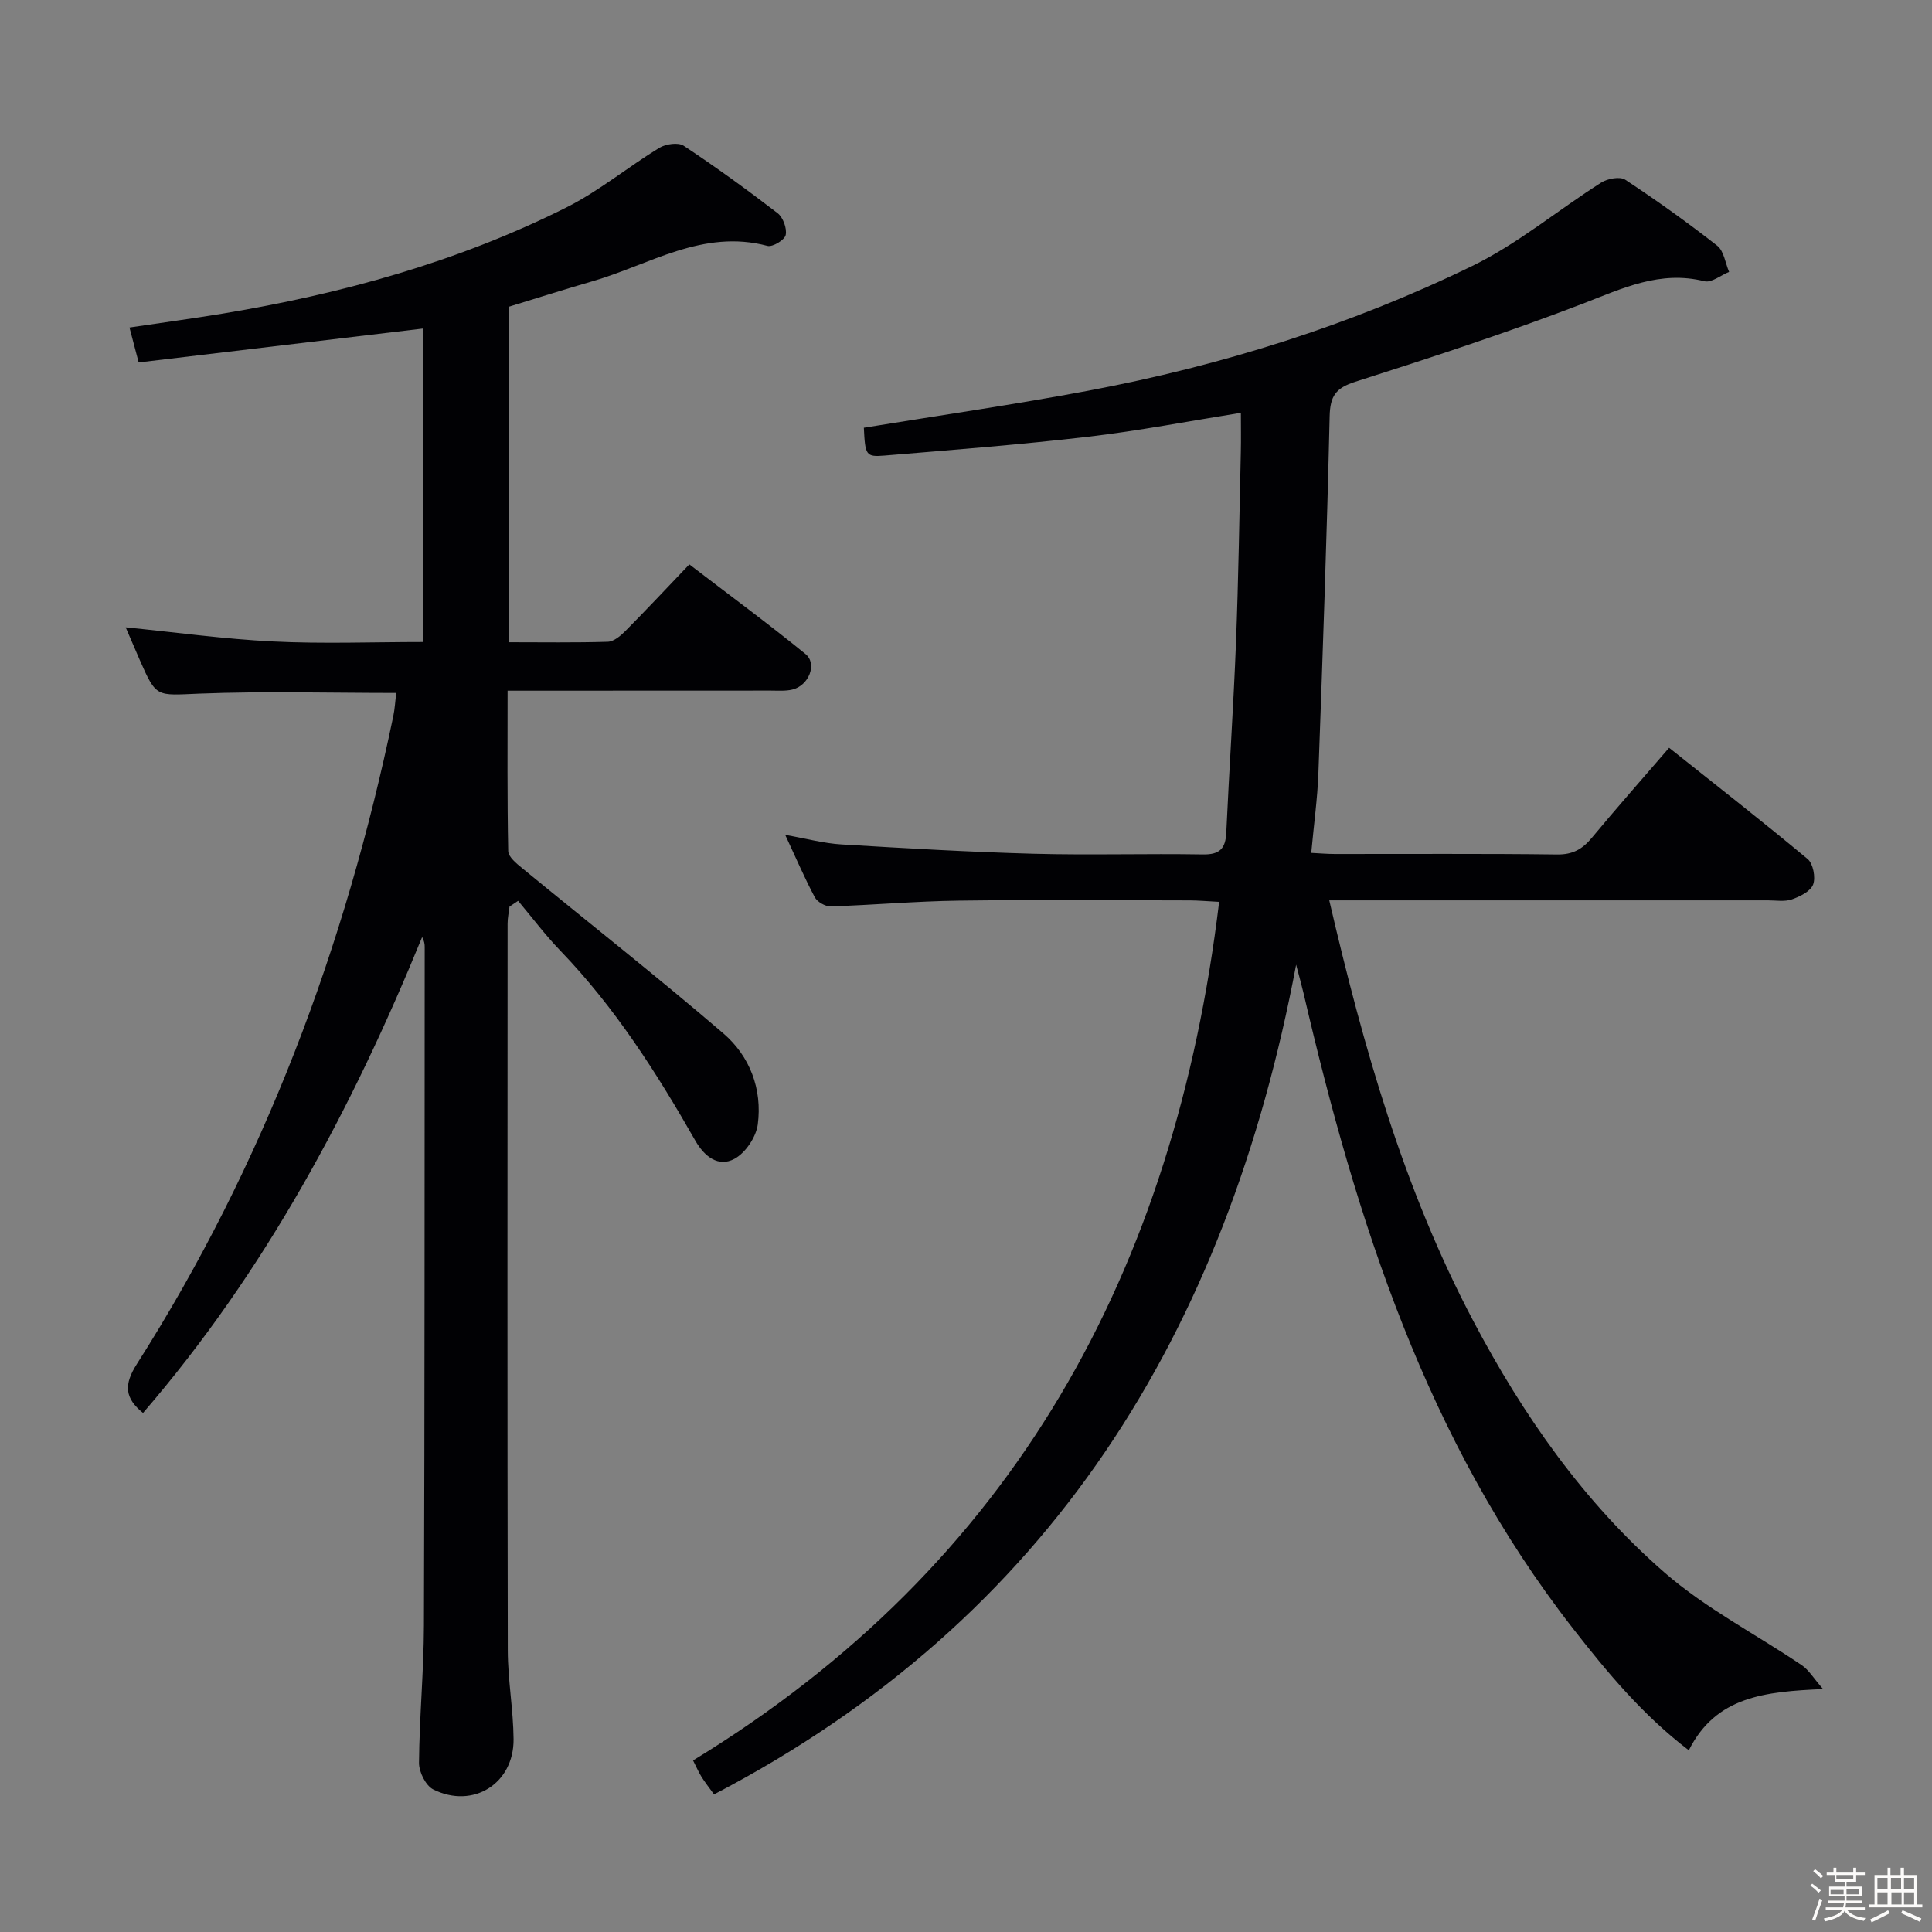 <svg enable-background="new 0 0 400 400" viewBox="0 0 400 400" xmlns="http://www.w3.org/2000/svg"><rect x="0" y="0" width="400" height="400" fill="#808080" stroke="none"/><path d="m374.8 390.4.4-.4c.7.5 1.3 1 1.8 1.4l-.5.5c-.5-.6-1.1-1.1-1.7-1.5zm1 7.3-.6-.3c.5-1.4 1.1-2.8 1.5-4.3.2.1.4.2.6.3-.5 1.3-1 2.8-1.5 4.3zm-.4-10.3.4-.4c.4.3 1 .8 1.7 1.4l-.5.5c-.4-.5-1-1-1.6-1.5zm2.5.3h1.7v-1h.6v1h3.5v-1h.6v1h1.8v.5h-1.8v1.4h-2v1h3.2v2h-3.2v.9h3.3v.5h-3.4c0 .3-.1.6-.1.9h4v.5h-3.7c.7.9 1.9 1.5 3.8 1.7-.1.2-.2.4-.3.6-2.1-.4-3.5-1.1-4-2.1-.4 1-1.8 1.7-4 2.2-.1-.2-.2-.4-.3-.6 2.1-.4 3.4-1 3.8-1.8h-3.4v-.5h3.6c.1-.3.1-.6.2-.9h-3.3v-.5h3.4c0-.3 0-.6 0-.9h-3.2v-2h3.3v-1h-2.1v-1.4h-1.7v-.5zm1.1 3.5v1h2.7c0-.3 0-.4 0-.4 0-.1 0-.2 0-.2 0-.1 0-.2 0-.3h-2.7zm1.2-3v.9h3.5v-.9zm4.7 3h-2.6v.6.4h2.6z" fill="#fcfbfa"/><path d="m393.6 386.7h.6v1.5h2.7v6.1h1.1v.6h-11v-.6h1.1v-6.1h2.7v-1.5h.6v1.5h2.1v-1.5zm-2.7 8.8.4.6c-1.2.6-2.5 1.3-3.8 1.9-.1-.2-.2-.4-.3-.6 1.2-.6 2.5-1.2 3.7-1.9zm-2.2-6.7v2.4h2.1v-2.4zm0 3v2.5h2.1v-2.5zm2.8-3v2.4h2.1v-2.4zm.1 3v2.5h2.1v-2.5h-2.2zm5.9 6.1c-1.4-.7-2.7-1.3-3.9-1.8l.3-.6c1.5.6 2.7 1.2 3.9 1.7zm-1.2-9.1h-2.1v2.4h2.1zm-2.1 3v2.5h2.1v-2.5z" fill="#fcfbfa"/><g fill="#010104"><path d="m268.35 199.73c-14.36 76.19-50.92 135.5-120.52 171.78-1.06-1.47-1.88-2.5-2.57-3.6-.6-.97-1.06-2.03-1.77-3.43 66.51-40.55 99.71-101.38 108.92-177.76-2.51-.13-4.27-.29-6.02-.3-16-.02-32-.16-48 .05-8.8.12-17.59.91-26.4 1.19-1.11.04-2.77-.92-3.29-1.88-2.1-3.94-3.86-8.06-6.13-12.93 4.37.77 7.98 1.76 11.64 1.98 13.27.8 26.55 1.57 39.84 1.93 11.66.31 23.33-.06 35 .14 3.51.06 4.69-1.23 4.84-4.54.6-13.12 1.5-26.24 2.01-39.36.51-13.14.7-26.29 1-39.43.06-2.65.01-5.3.01-8.1-10.77 1.72-21.14 3.73-31.61 4.95-14.02 1.64-28.11 2.73-42.18 3.9-3.87.32-3.99-.08-4.27-5.76 15.54-2.54 31.12-4.78 46.59-7.69 27.53-5.19 54.16-13.54 79.34-25.79 9.47-4.61 17.77-11.59 26.74-17.28 1.31-.83 3.88-1.31 4.97-.59 6.52 4.3 12.89 8.84 19.04 13.66 1.39 1.09 1.67 3.58 2.46 5.42-1.71.7-3.65 2.3-5.1 1.94-9.21-2.3-16.96 1.47-25.21 4.65-15.49 5.95-31.28 11.12-47.08 16.16-4.08 1.3-5.21 2.98-5.31 7.15-.57 24.62-1.43 49.24-2.33 73.85-.19 5.28-.93 10.55-1.48 16.54 1.8.09 3.36.23 4.92.23 15.33.02 30.67-.1 46 .1 3.22.04 5.23-1.11 7.17-3.45 5.1-6.14 10.39-12.13 16-18.64 9.64 7.67 19.28 15.2 28.68 23.03 1.14.95 1.69 3.82 1.14 5.28-.53 1.41-2.72 2.49-4.4 3.08-1.5.52-3.3.2-4.96.2-28.17.01-56.33 0-84.5 0-1.94 0-3.88 0-6.32 0 7.11 30.56 15.43 59.81 29.8 87.05 10.34 19.61 22.94 37.62 39.66 52.16 8.55 7.43 18.92 12.75 28.38 19.15 1.44.97 2.4 2.65 4.4 4.93-12.01.54-22.18 1.48-27.8 12.68-9.52-7.26-16.86-16.09-24.03-25.28-30.32-38.89-44.78-84.4-55.73-131.45-.37-1.58-.82-3.16-1.54-5.92z"/><path d="m29.61 292.54c-3.77-3.06-4.03-5.81-1.27-10.14 26.28-41.27 43.14-86.33 53.08-134.1.33-1.57.41-3.2.61-4.83-13.86 0-27.33-.39-40.77.14-8.88.35-8.86.95-12.33-6.98-1-2.28-1.97-4.56-2.91-6.75 10.26 1.02 20.38 2.43 30.54 2.93 10.26.51 20.57.11 31.12.11 0-22.02 0-43.61 0-64.91-19.58 2.33-39.12 4.66-58.97 7.03-.72-2.73-1.24-4.71-1.9-7.23 6.69-1 13.03-1.85 19.34-2.89 24.69-4.1 48.65-10.71 71.09-21.96 6.78-3.4 12.75-8.37 19.26-12.35 1.33-.81 3.91-1.18 5.04-.44 6.65 4.4 13.12 9.1 19.45 13.96 1.13.87 1.97 3.16 1.68 4.52-.22 1.03-2.71 2.54-3.77 2.26-13.38-3.57-24.44 3.92-36.33 7.35-5.72 1.65-11.39 3.46-17.27 5.26v69.45c6.98 0 13.76.11 20.53-.1 1.25-.04 2.65-1.22 3.64-2.22 4.33-4.37 8.54-8.86 13.25-13.8 8.36 6.41 16.36 12.29 24.05 18.56 2.5 2.04.68 6.55-2.73 7.36-1.43.34-2.98.21-4.47.21-17.97.02-35.93.02-54.48.02 0 11.34-.09 22.28.13 33.21.03 1.22 1.73 2.58 2.92 3.56 13.88 11.39 28 22.49 41.62 34.18 5.48 4.7 8.09 11.54 7.13 18.85-.35 2.62-2.55 5.9-4.84 7.13-3.32 1.78-6.2-.47-8.09-3.77-8.01-14.05-16.67-27.64-27.98-39.36-3.11-3.23-5.82-6.85-8.71-10.29-.59.4-1.19.79-1.78 1.19-.14 1.17-.4 2.35-.4 3.52-.02 50.16-.06 100.32.04 150.48.01 6.13 1.15 12.25 1.2 18.39.07 9.18-8.38 14.5-16.62 10.4-1.57-.78-2.98-3.64-2.96-5.53.08-9.48.99-18.95 1.02-28.42.16-46.83.13-93.65.16-140.48 0-.63-.1-1.25-.53-2.05-14.57 35.65-32.52 69.26-57.79 98.53z"/></g></svg>